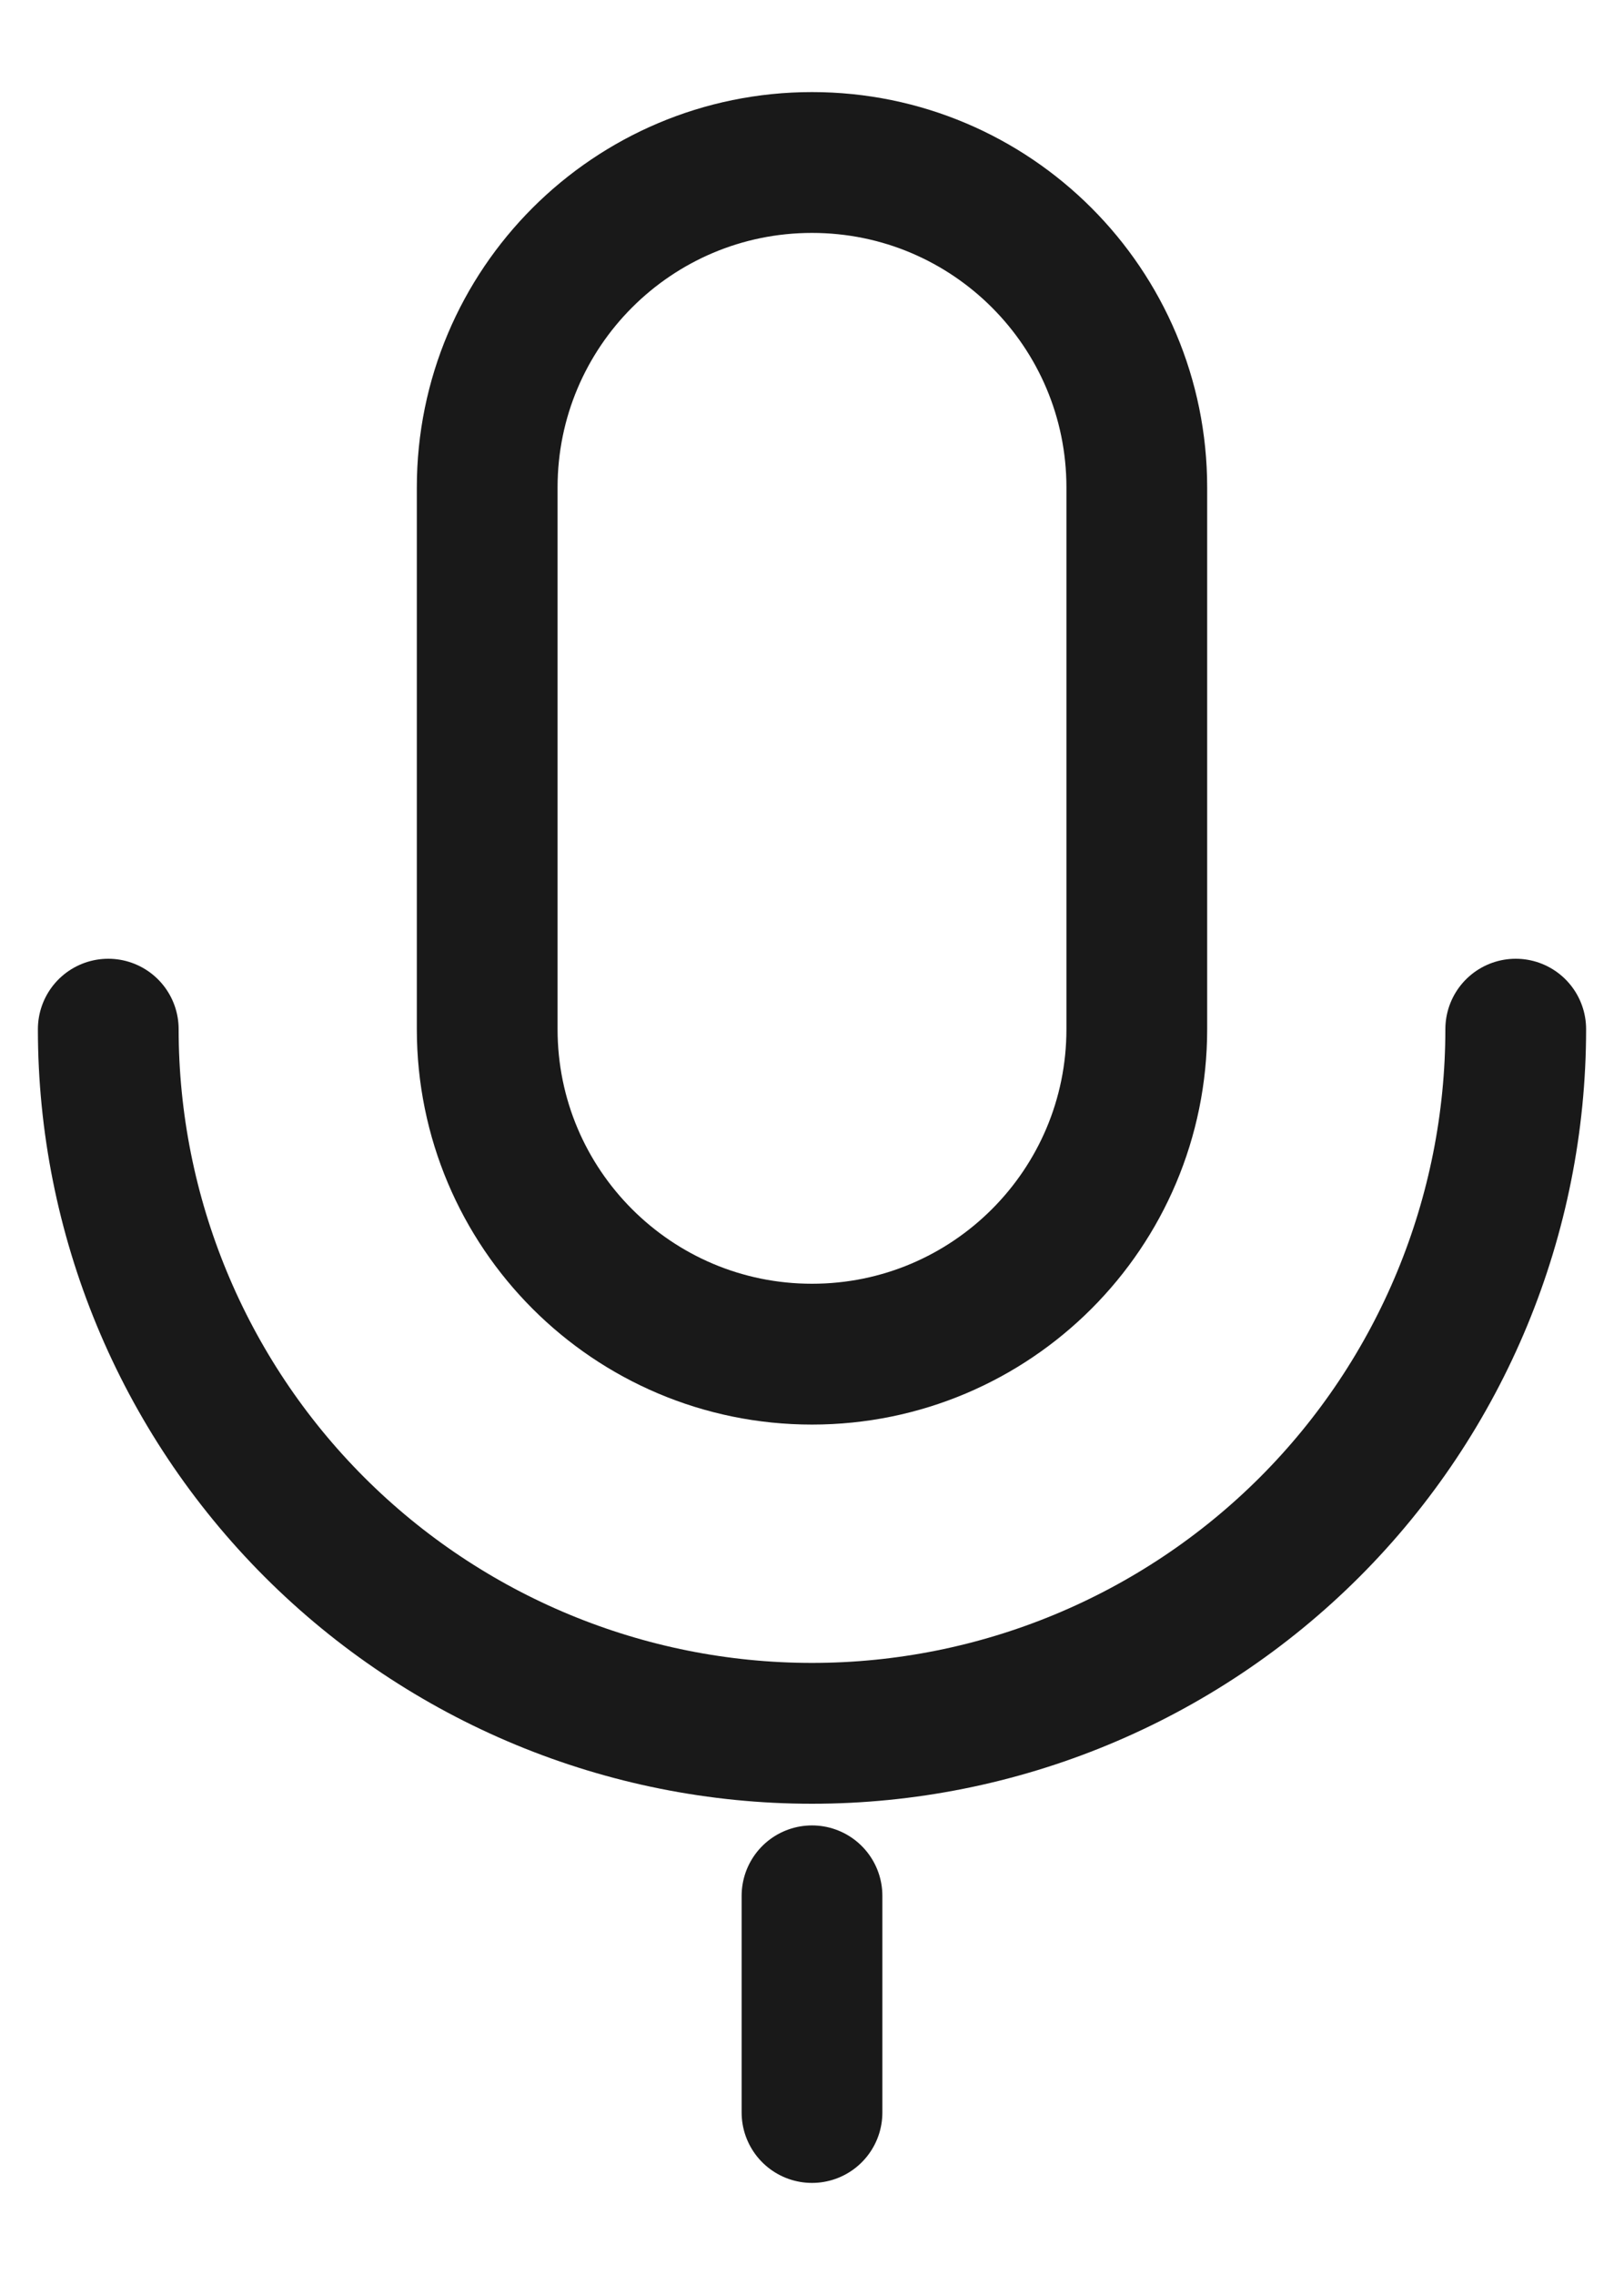 <svg width="15" height="21" viewBox="0 0 15 21" fill="none" xmlns="http://www.w3.org/2000/svg">
<path d="M10.5 4.5C10.5 2.843 9.157 1.5 7.5 1.5C5.843 1.5 4.5 2.843 4.5 4.5V9.5C4.5 11.157 5.843 12.5 7.5 12.5C9.157 12.5 10.5 11.157 10.5 9.5V4.5Z" stroke="black" stroke-opacity="0.9" stroke-width="1.3" stroke-linejoin="round"/>
<path d="M1 9.5C1 11.224 1.685 12.877 2.904 14.096C4.123 15.315 5.776 16 7.5 16C9.224 16 10.877 15.315 12.097 14.096C13.316 12.877 14 11.224 14 9.5M7.5 19.5V17.5" stroke="black" stroke-opacity="0.9" stroke-width="1.3" stroke-linecap="round" stroke-linejoin="round"/>
</svg>
